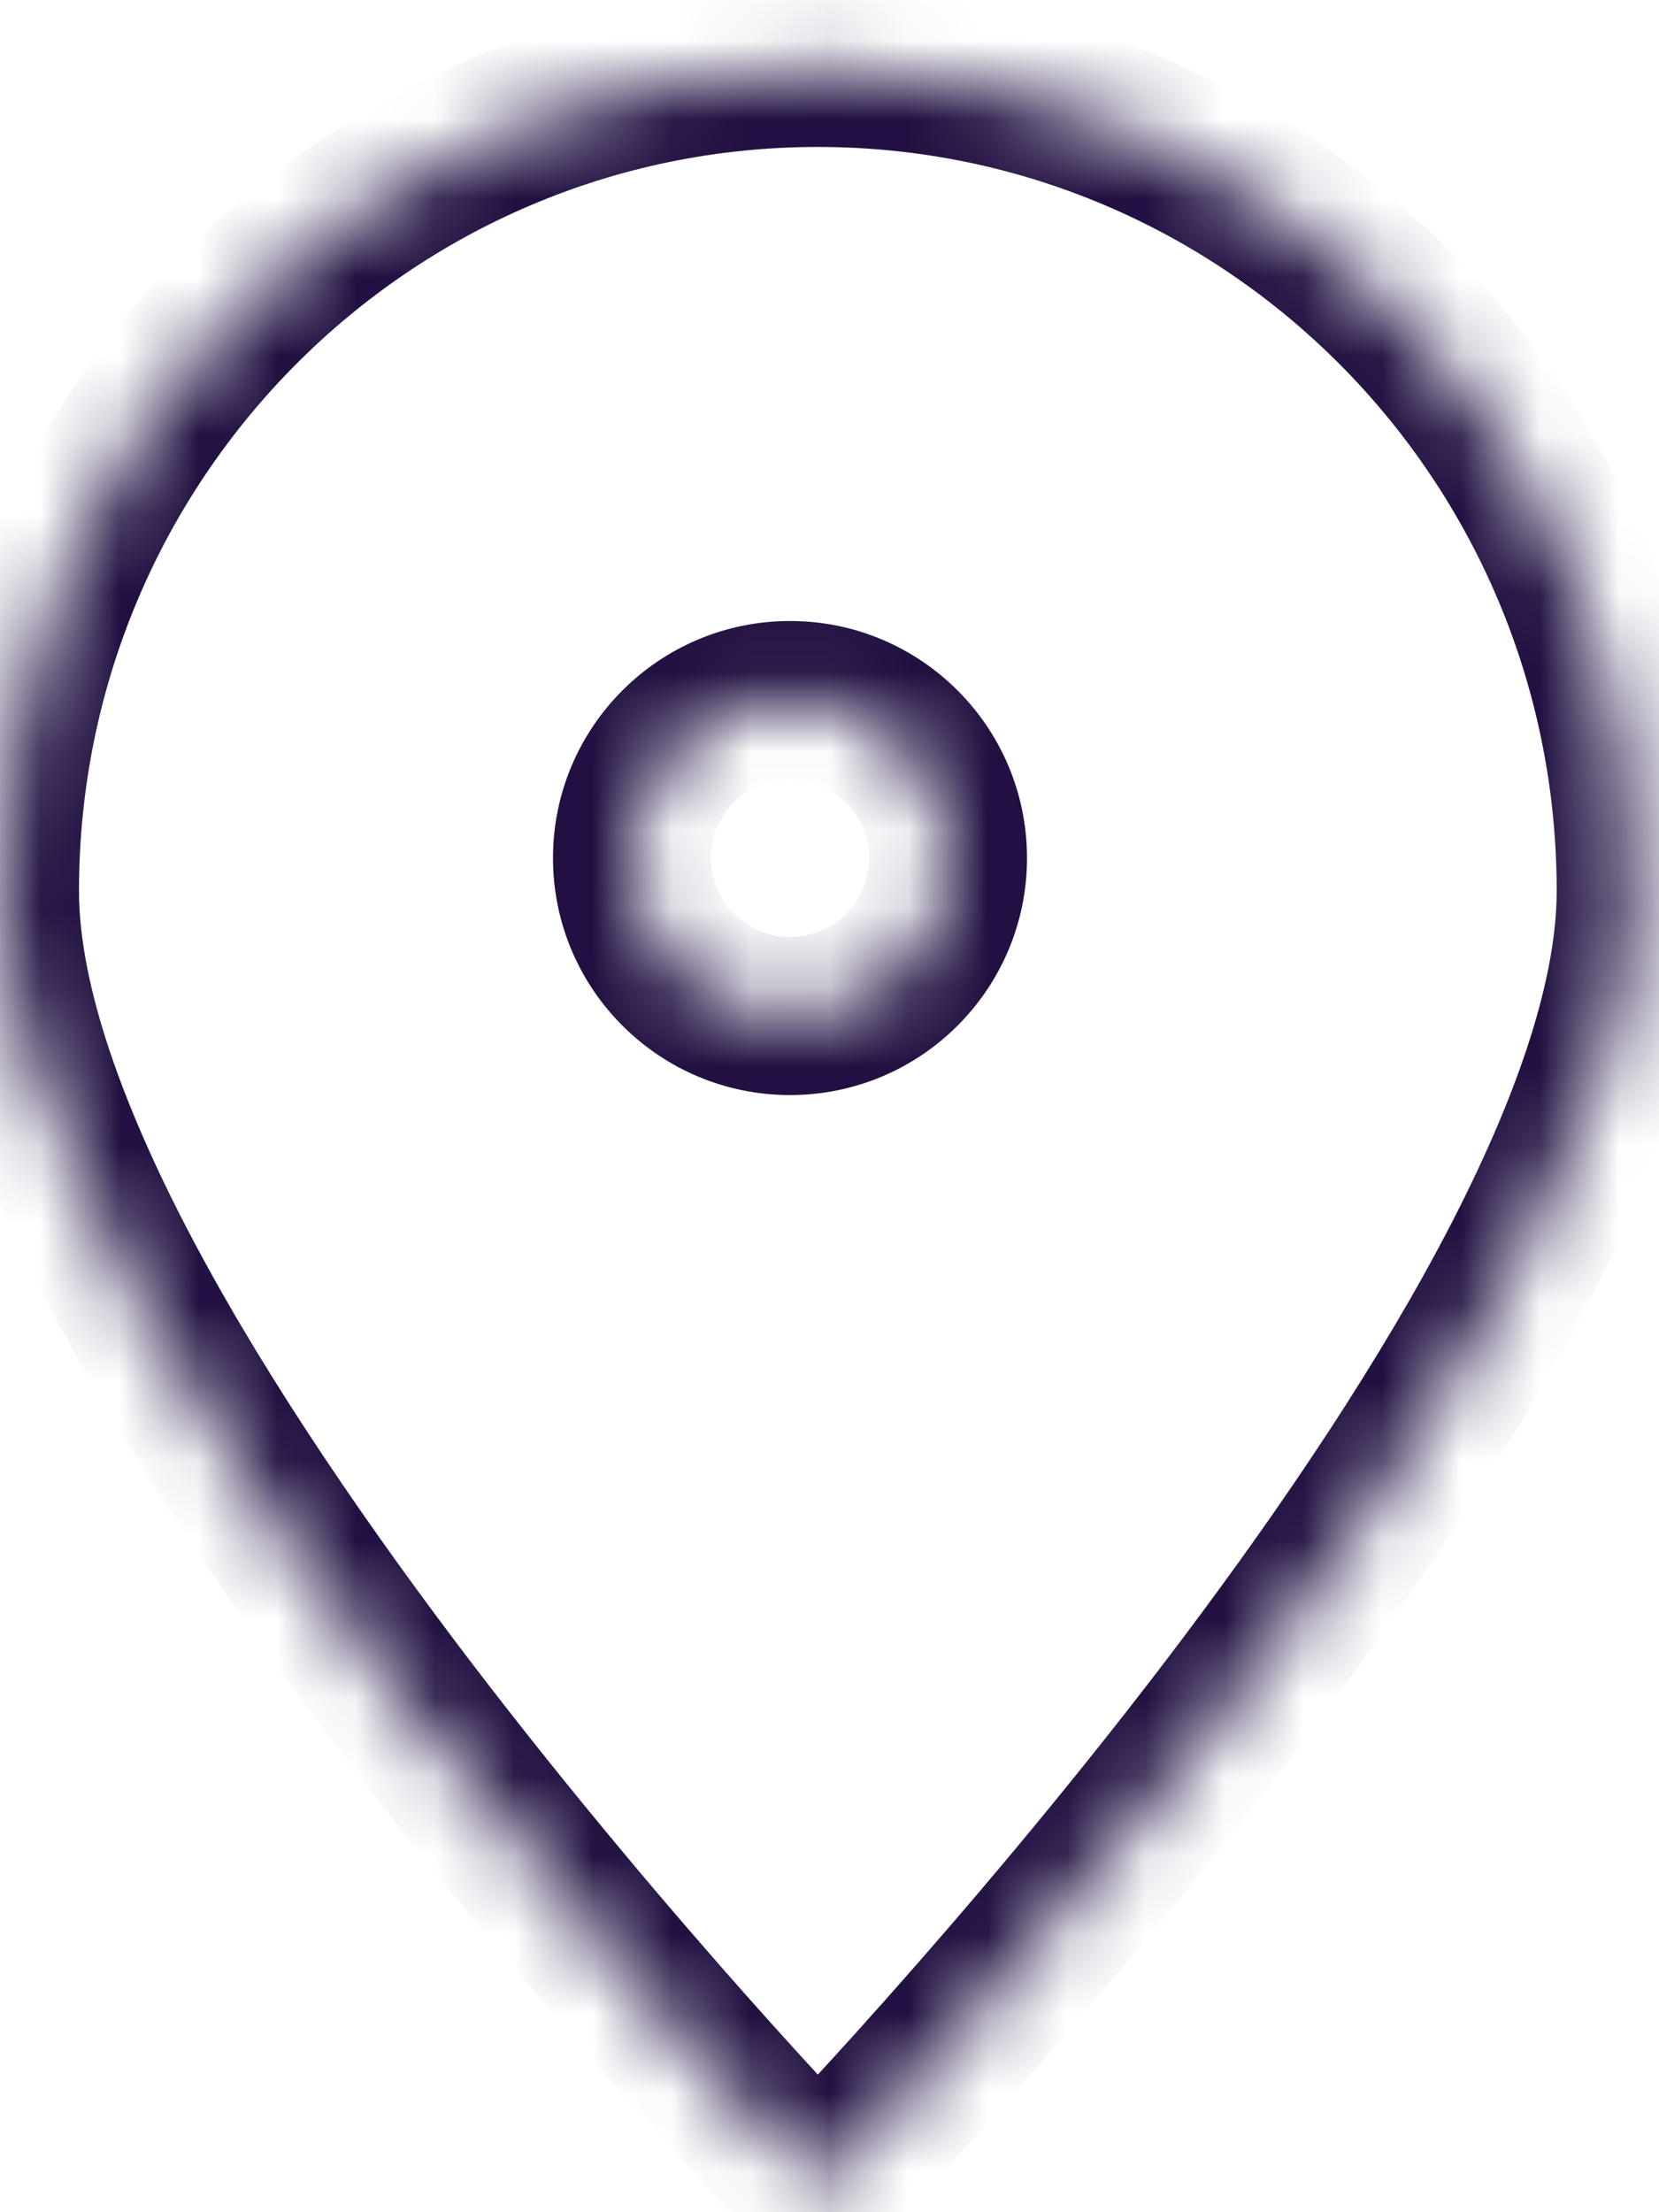 <svg width="21" height="28" viewBox="0 0 21 28" fill="none" xmlns="http://www.w3.org/2000/svg">
<mask id="path-1-inside-1_48_590" fill="white">
<path fill-rule="evenodd" clip-rule="evenodd" d="M10.352 27.721C10.352 27.721 20.705 17.028 20.705 11.276C20.705 5.523 16.07 0.86 10.352 0.86C4.635 0.86 0 5.523 0 11.276C0 17.028 10.352 27.721 10.352 27.721ZM10 12.86C11.105 12.86 12 11.965 12 10.86C12 9.756 11.105 8.86 10 8.86C8.895 8.86 8 9.756 8 10.86C8 11.965 8.895 12.86 10 12.86Z"/>
</mask>
<path d="M10.352 27.721L9.634 28.416L10.352 29.158L11.071 28.416L10.352 27.721ZM19.705 11.276C19.705 12.458 19.157 14.024 18.206 15.8C17.27 17.546 16.011 19.374 14.734 21.049C13.459 22.719 12.182 24.216 11.222 25.296C10.743 25.835 10.344 26.27 10.066 26.568C9.927 26.717 9.818 26.833 9.744 26.91C9.707 26.949 9.679 26.978 9.661 26.997C9.651 27.007 9.644 27.014 9.64 27.019C9.638 27.021 9.636 27.023 9.635 27.024C9.635 27.024 9.634 27.025 9.634 27.025C9.634 27.025 9.634 27.025 9.634 27.025C9.634 27.025 9.634 27.025 10.352 27.721C11.071 28.416 11.071 28.416 11.071 28.416C11.071 28.416 11.072 28.416 11.072 28.415C11.072 28.415 11.073 28.414 11.073 28.414C11.075 28.412 11.077 28.41 11.08 28.407C11.085 28.401 11.093 28.393 11.104 28.382C11.124 28.361 11.154 28.329 11.193 28.288C11.271 28.206 11.385 28.086 11.529 27.932C11.816 27.623 12.226 27.177 12.717 26.624C13.699 25.52 15.01 23.983 16.324 22.262C17.634 20.544 18.963 18.621 19.969 16.744C20.959 14.897 21.705 12.969 21.705 11.276H19.705ZM10.352 1.86C15.512 1.86 19.705 6.07 19.705 11.276H21.705C21.705 4.977 16.628 -0.14 10.352 -0.14V1.86ZM1 11.276C1 6.07 5.193 1.86 10.352 1.86V-0.14C4.077 -0.14 -1 4.977 -1 11.276H1ZM10.352 27.721C11.071 27.025 11.071 27.025 11.071 27.025C11.071 27.025 11.071 27.025 11.071 27.025C11.071 27.025 11.07 27.024 11.07 27.024C11.069 27.023 11.067 27.021 11.065 27.019C11.06 27.014 11.053 27.007 11.044 26.997C11.026 26.978 10.998 26.949 10.961 26.91C10.887 26.833 10.778 26.717 10.639 26.568C10.361 26.27 9.962 25.835 9.482 25.296C8.523 24.216 7.246 22.719 5.971 21.049C4.694 19.374 3.435 17.546 2.499 15.8C1.548 14.024 1 12.458 1 11.276H-1C-1 12.969 -0.254 14.897 0.736 16.744C1.742 18.621 3.07 20.544 4.381 22.262C5.695 23.983 7.006 25.52 7.987 26.624C8.479 27.177 8.888 27.623 9.176 27.932C9.32 28.086 9.434 28.206 9.512 28.288C9.551 28.329 9.581 28.361 9.601 28.382C9.612 28.393 9.62 28.401 9.625 28.407C9.628 28.41 9.63 28.412 9.631 28.414C9.632 28.414 9.633 28.415 9.633 28.415C9.633 28.416 9.634 28.416 9.634 28.416C9.634 28.416 9.634 28.416 10.352 27.721ZM11 10.86C11 11.413 10.552 11.86 10 11.86V13.86C11.657 13.86 13 12.517 13 10.86H11ZM10 9.86C10.552 9.86 11 10.308 11 10.86H13C13 9.204 11.657 7.86 10 7.86V9.86ZM9 10.86C9 10.308 9.448 9.86 10 9.86V7.86C8.343 7.86 7 9.204 7 10.86H9ZM10 11.86C9.448 11.86 9 11.413 9 10.86H7C7 12.517 8.343 13.86 10 13.86V11.86Z" fill="#211041" mask="url(#path-1-inside-1_48_590)"/>
</svg>

